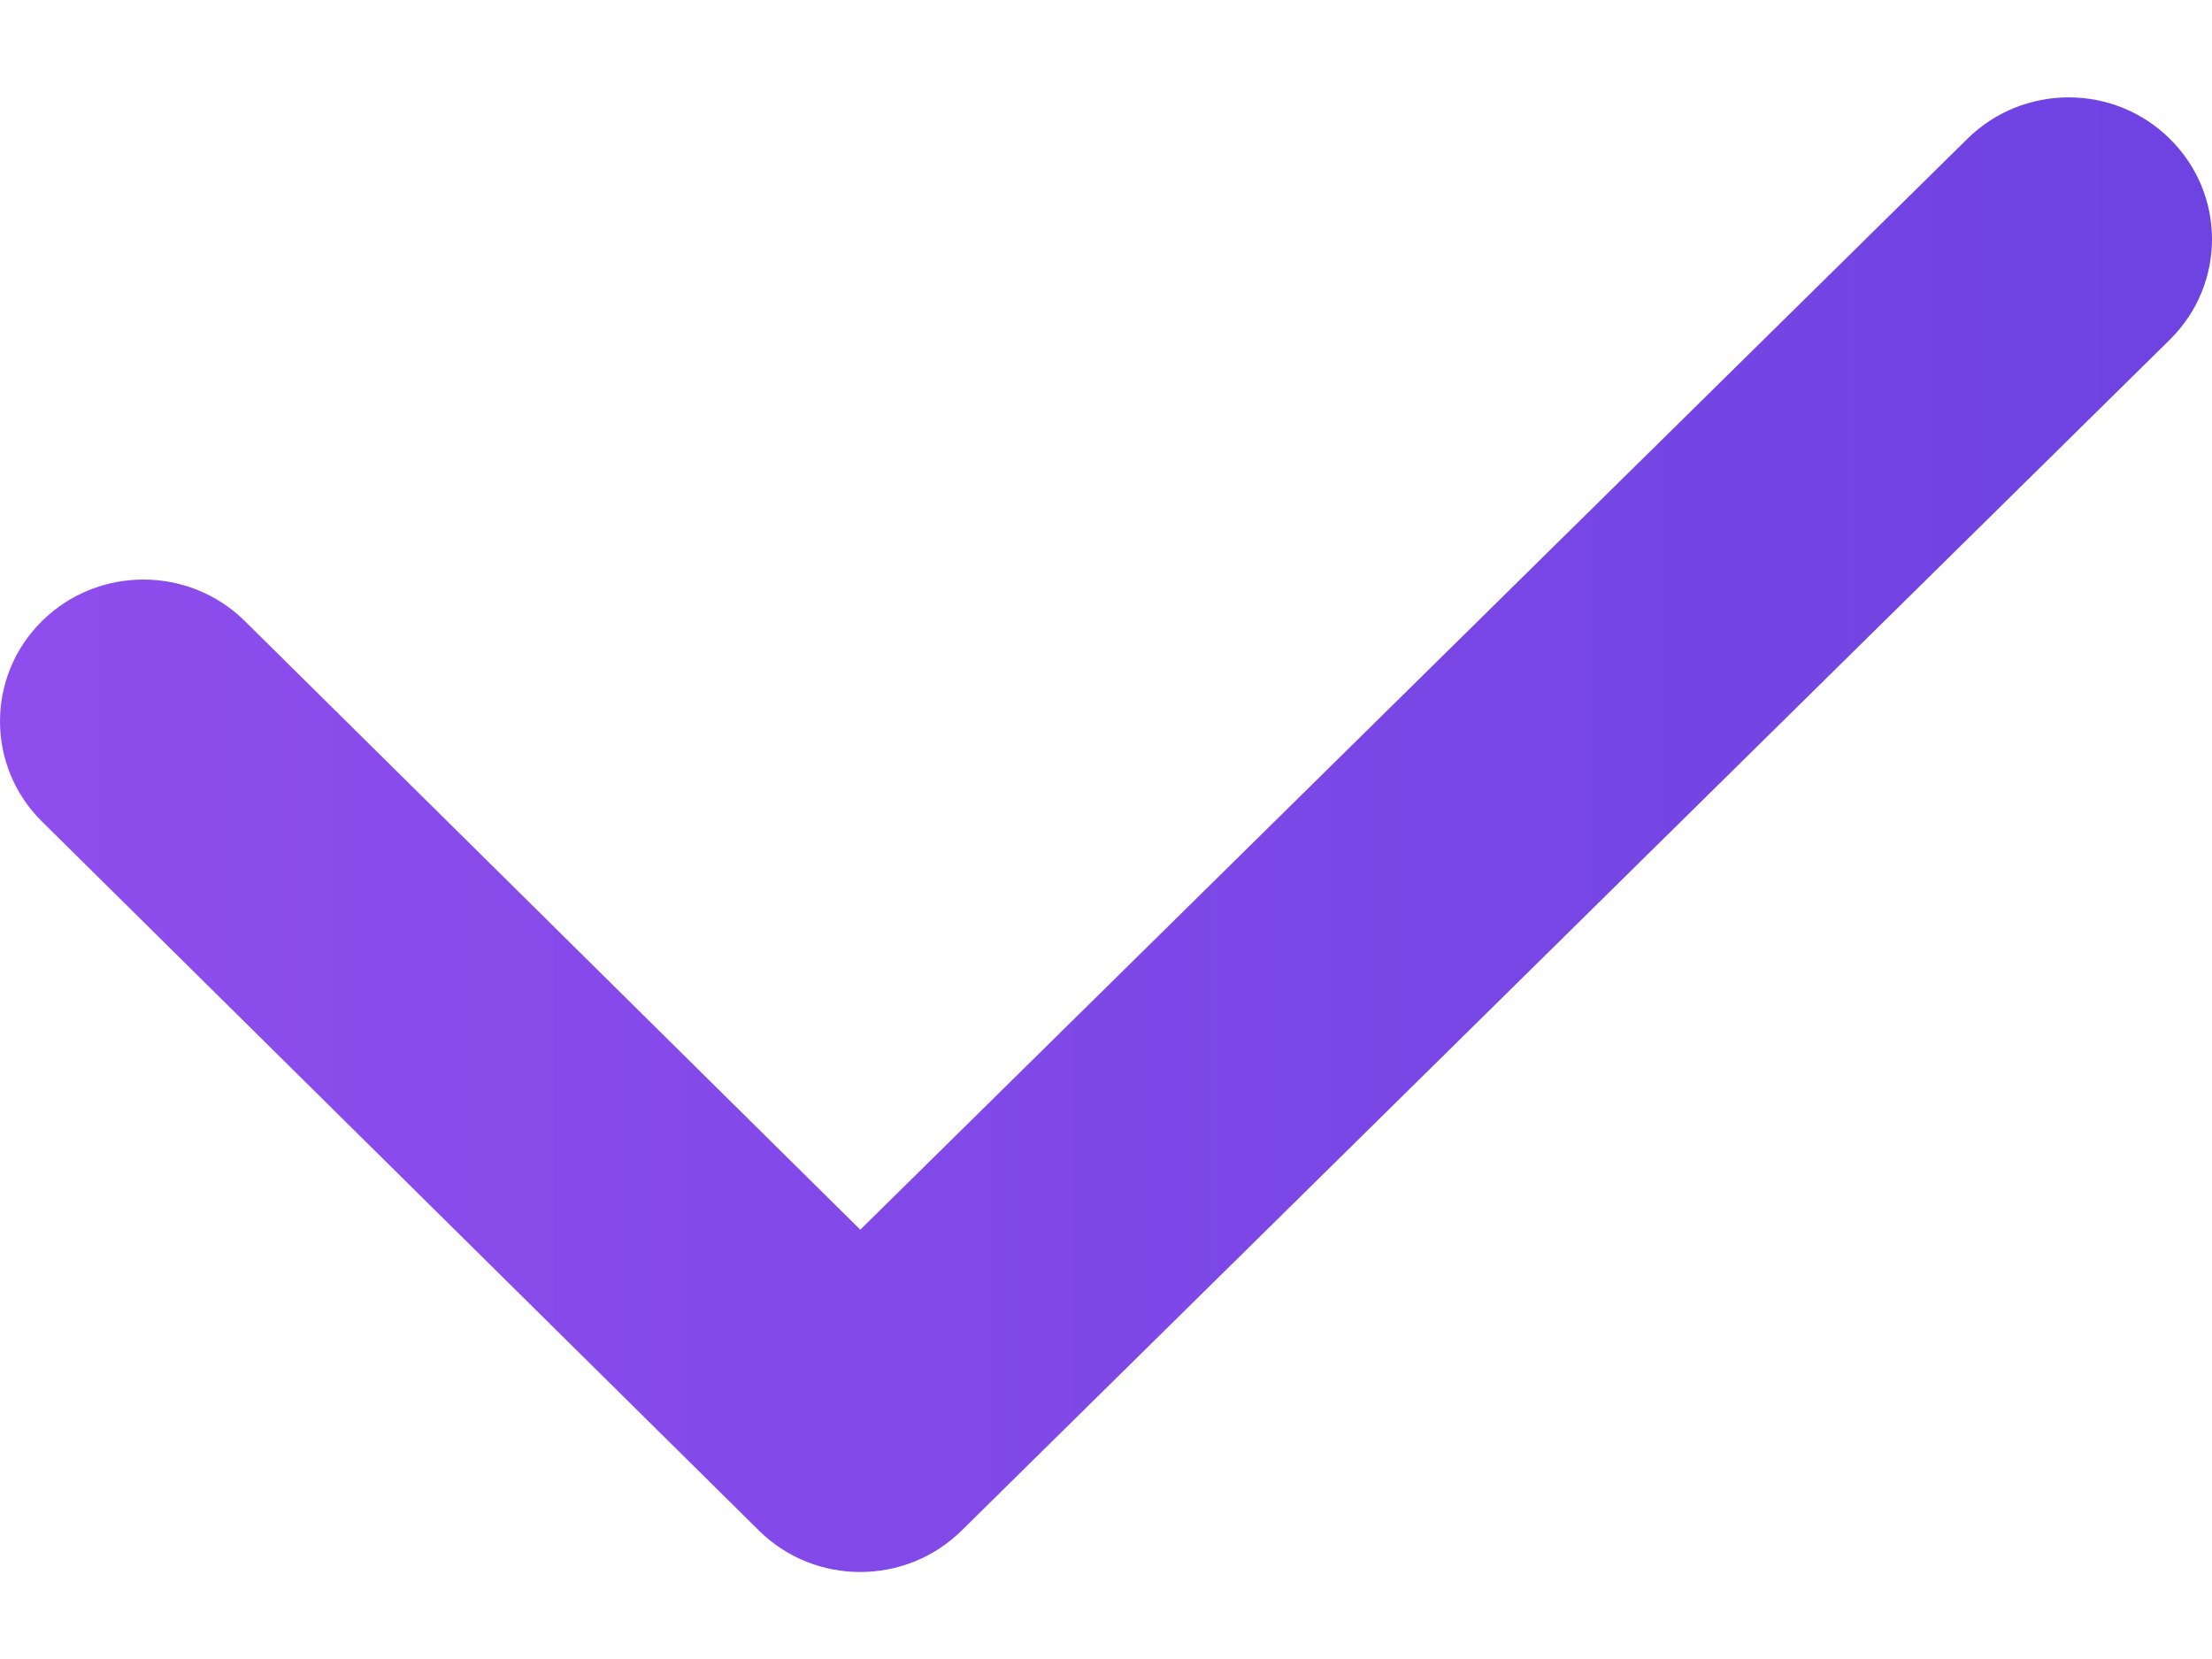 <svg width="12" height="9" viewBox="0 0 12 9" fill="none" xmlns="http://www.w3.org/2000/svg">
<path fill-rule="evenodd" clip-rule="evenodd" d="M11.772 0.754C12.076 1.054 12.076 1.541 11.772 1.842L5.217 8.303C4.913 8.603 4.42 8.603 4.117 8.303L0.228 4.457C-0.076 4.157 -0.076 3.669 0.228 3.369C0.532 3.069 1.024 3.069 1.328 3.369L4.667 6.671L10.672 0.754C10.976 0.453 11.469 0.453 11.772 0.754Z" fill="url(#paint0_linear_16_6356)"/>
<defs>
<linearGradient id="paint0_linear_16_6356" x1="0" y1="4.527" x2="12.002" y2="4.527" gradientUnits="userSpaceOnUse">
<stop stop-color="#8F4DED"/>
<stop offset="1" stop-color="#6D43E1"/>
</linearGradient>
</defs>
</svg>
